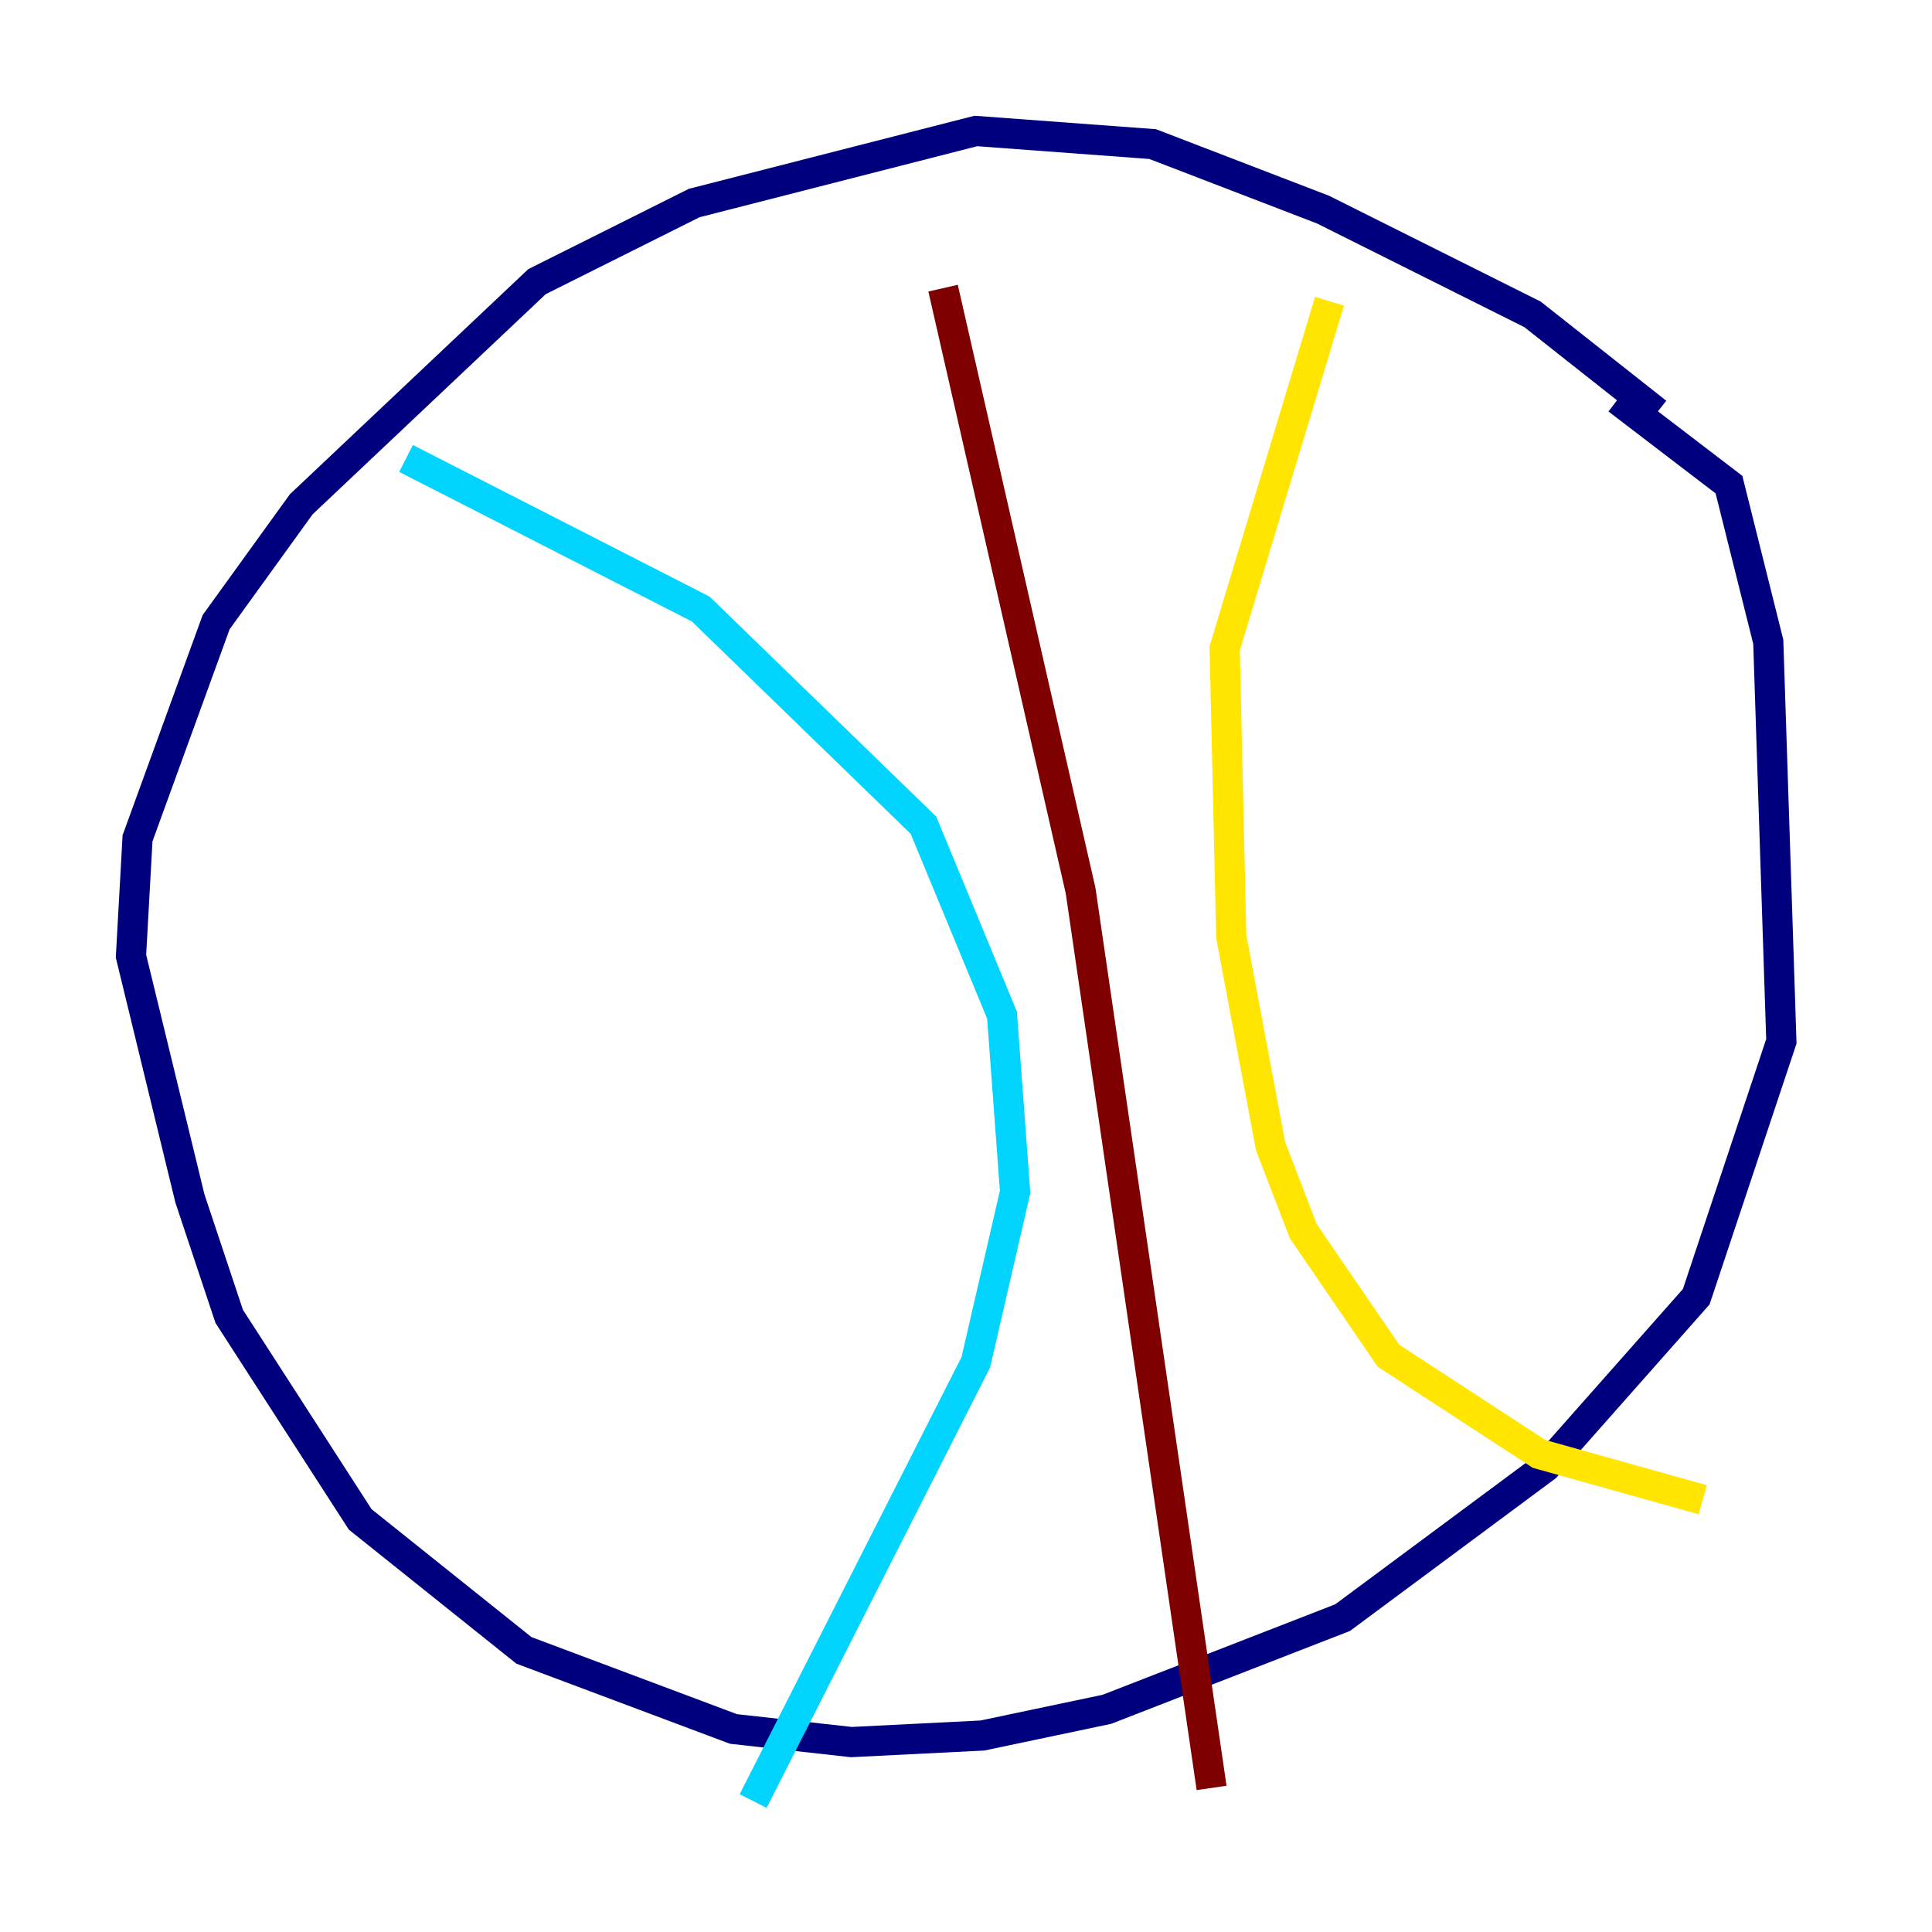 <?xml version="1.0" encoding="utf-8" ?>
<svg baseProfile="tiny" height="128" version="1.2" viewBox="0,0,128,128" width="128" xmlns="http://www.w3.org/2000/svg" xmlns:ev="http://www.w3.org/2001/xml-events" xmlns:xlink="http://www.w3.org/1999/xlink"><defs /><polyline fill="none" points="109.776,27.336 101.532,20.827 87.647,13.885 76.366,9.546 64.651,8.678 45.993,13.451 35.58,18.658 19.959,33.41 14.319,41.22 9.112,55.539 8.678,63.349 12.583,79.403 15.186,87.214 23.864,100.664 34.712,109.342 48.597,114.549 56.407,115.417 65.085,114.983 73.329,113.248 88.949,107.173 102.4,97.193 112.38,85.912 118.02,68.99 117.153,42.522 114.549,32.108 107.173,26.468" stroke="#00007f" stroke-width="2" /><polyline fill="none" points="26.902,30.373 46.427,40.352 61.18,54.671 66.386,67.254 67.254,78.969 64.651,90.251 49.898,119.322" stroke="#00d4ff" stroke-width="2" /><polyline fill="none" points="88.081,19.959 81.139,42.956 81.573,62.047 84.176,75.932 86.346,81.573 91.986,89.817 101.966,96.325 112.814,99.363" stroke="#ffe500" stroke-width="2" /><polyline fill="none" points="62.481,19.091 71.593,59.01 80.271,118.454" stroke="#7f0000" stroke-width="2" /></svg>